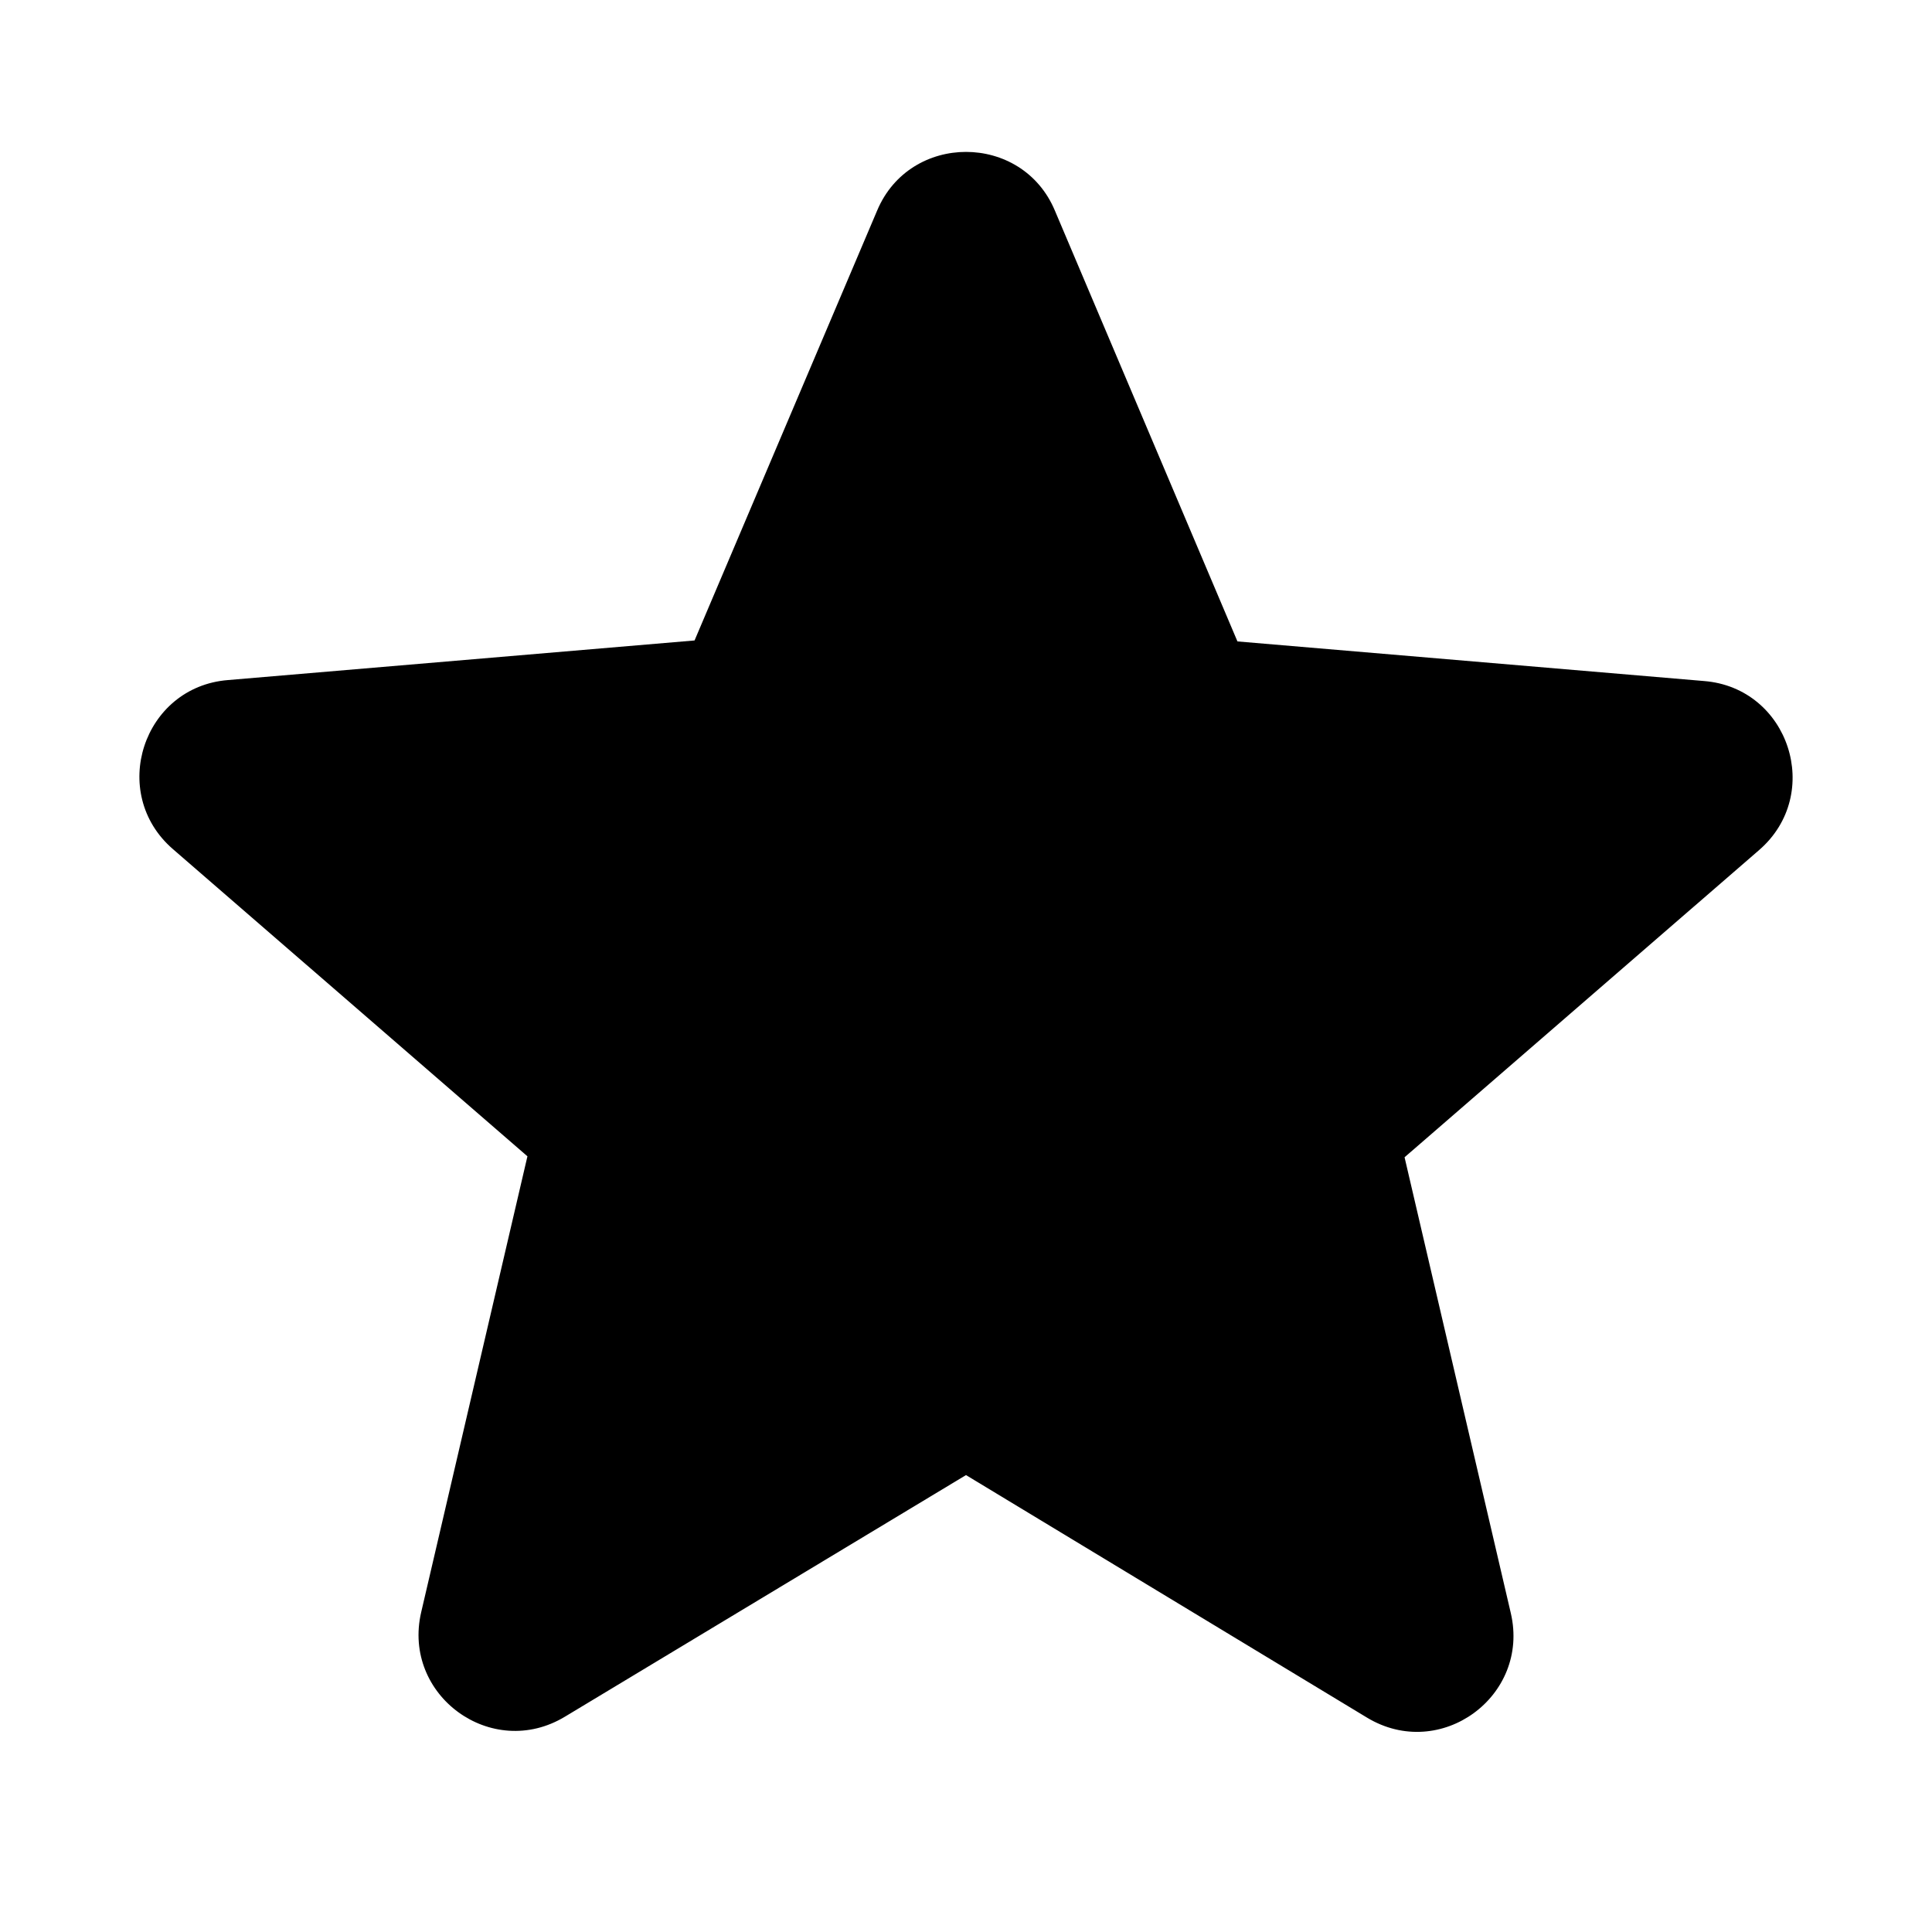 <svg width="24" height="24" viewBox="0 0 24 24" fill="none" xmlns="http://www.w3.org/2000/svg">
<path d="M12 18.324L16.98 21.336C17.892 21.888 19.008 21.072 18.768 20.04L17.448 14.376L21.852 10.56C22.656 9.864 22.224 8.544 21.168 8.46L15.372 7.968L13.104 2.616C12.696 1.644 11.304 1.644 10.896 2.616L8.628 7.956L2.832 8.448C1.776 8.532 1.344 9.852 2.148 10.548L6.552 14.364L5.232 20.028C4.992 21.06 6.108 21.876 7.02 21.324L12 18.324Z" fill="currentColor" />
</svg>
